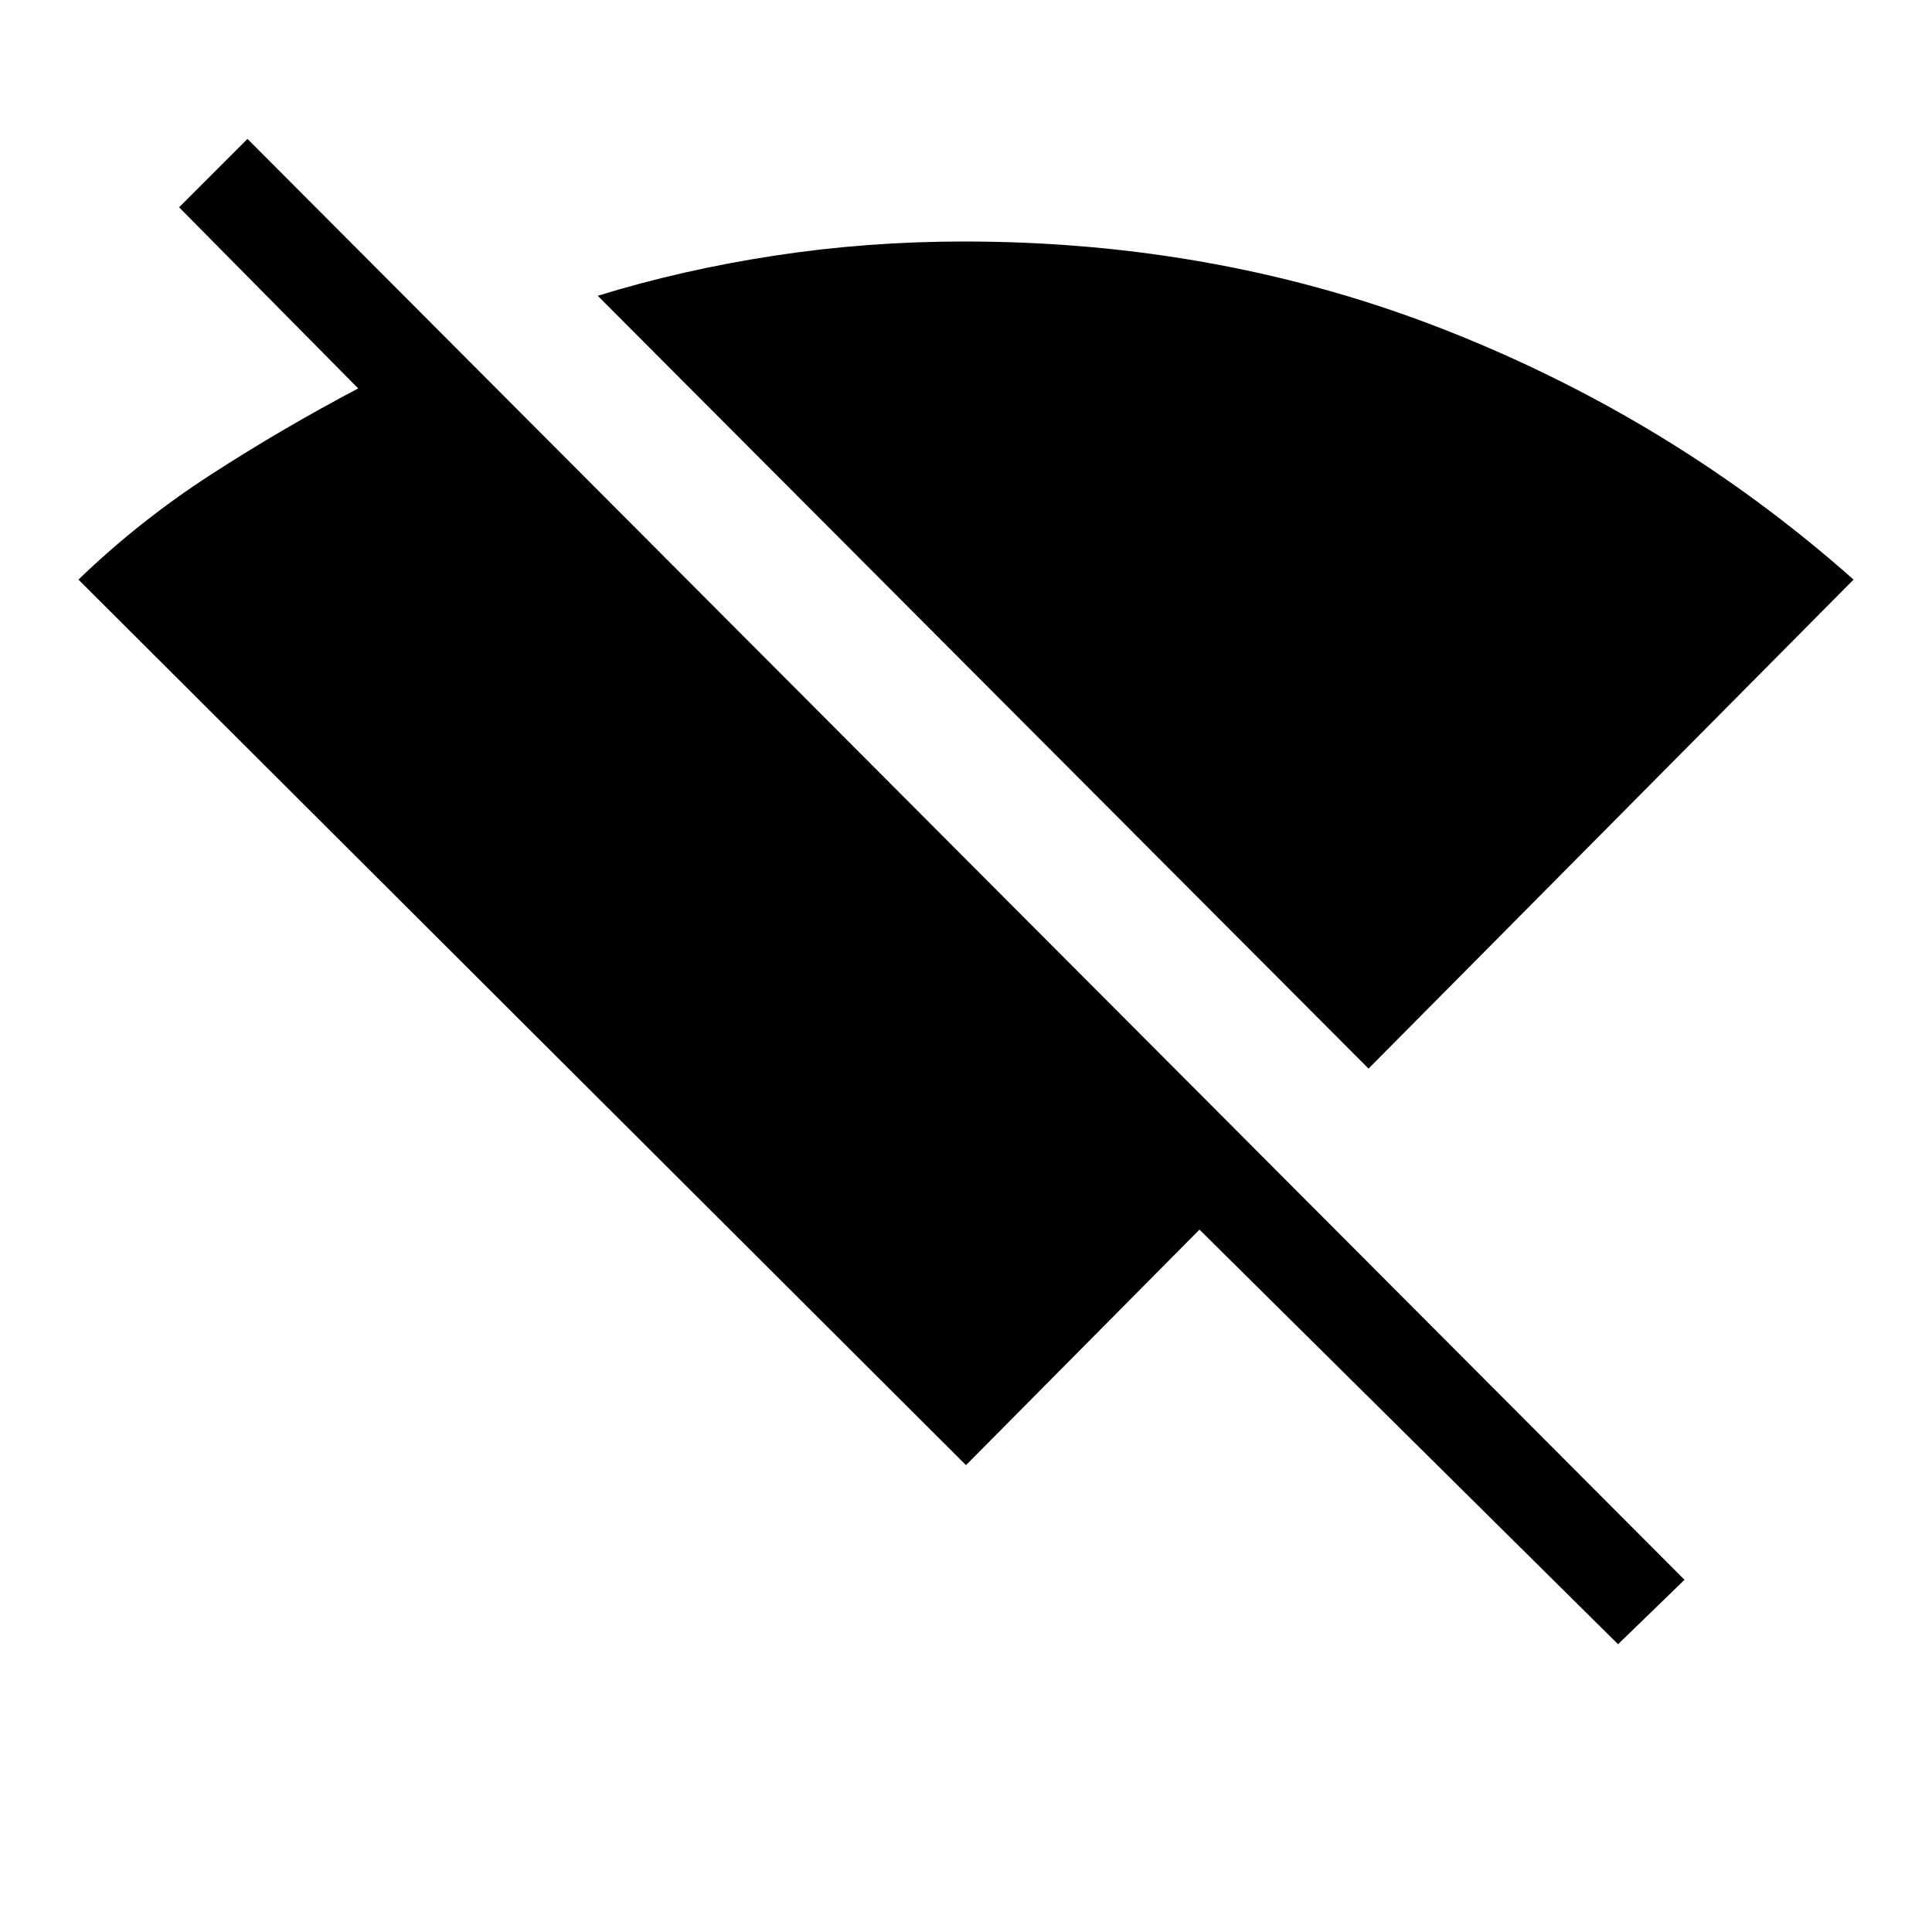 <svg xmlns="http://www.w3.org/2000/svg" height="20" width="20"><path d="m16.75 17.021-4.333-4.292L10 15.167.812 6q.626-.604 1.365-1.083.74-.479 1.531-.896L1.854 2.146l.708-.708 14.876 14.916Zm-2.583-5.959-7.979-8q.874-.27 1.833-.416.958-.146 1.958-.146 2.667 0 5.011.927 2.343.927 4.198 2.573Z"/></svg>